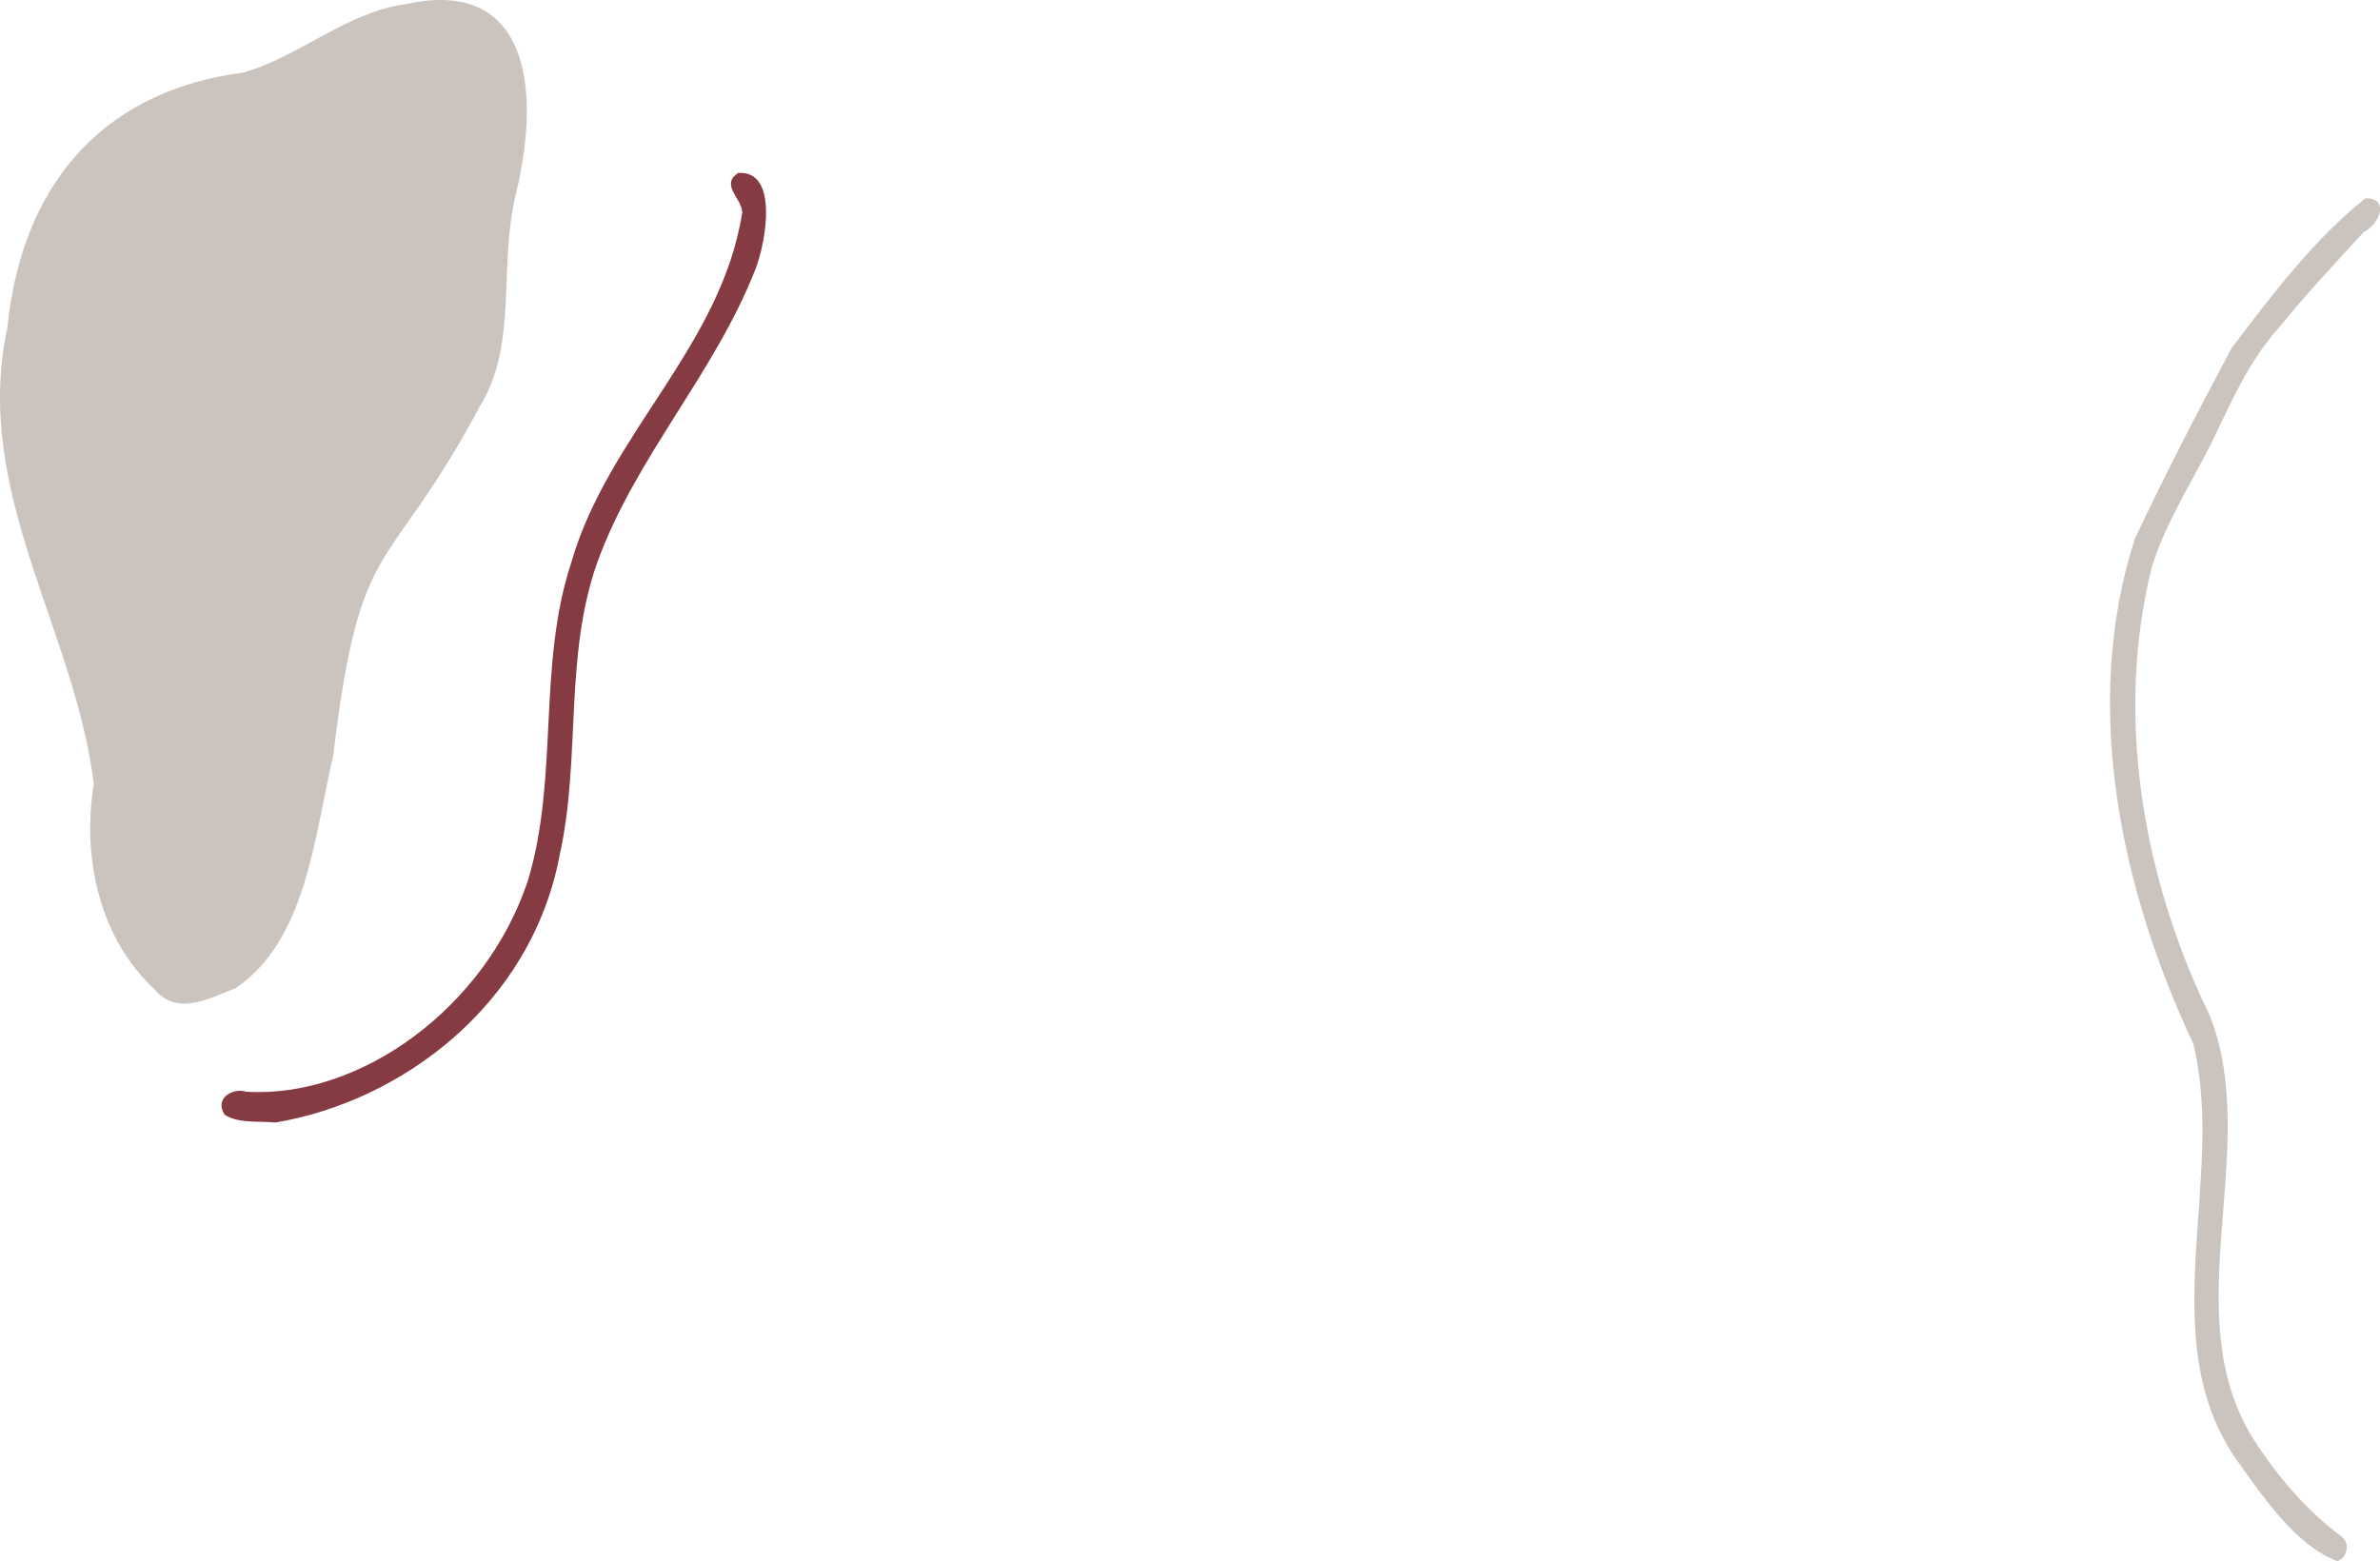 <svg id="thrdeco" xmlns="http://www.w3.org/2000/svg" viewBox="0 0 571.13 374.68"><defs><style>.cls-1{fill:#cbc4be;}.cls-2{fill:#863b42;}</style></defs><path class="cls-1" d="M28.66-91.4C14.71-89.6,2.89-78.67-10.26-75-41-71.06-63.06-51.29-66.89-13.66-75.33,25.65-50.74,58.48-46.13,95.7c-2.92,18.11,1.5,37.24,14.63,49.38,5.52,6.63,13.41,1.89,19.44-.34C4.76,133.2,6.61,109.41,11.27,89.12l0,.16C17.89,34.47,24,47.16,46.46,5.2,55.85-10,50.78-28.22,55.24-46.18,61.62-73,57.14-97.81,28.66-91.4Z" transform="translate(68.64 92.42)"/><path class="cls-2" d="M108.48-50.91c-4.34,2.91.87,6,1,9.47-5.05,32.22-32.18,53.34-41,83.95C60.27,67.28,65.54,94,58.07,118.85,48,149.3,17.94,171.27-9.58,169.61c-3-1-7.75,1.43-5.17,5.51,3.34,2.19,8.29,1.47,12.19,1.88,30-5,61.45-28,68.27-64.4,5.07-23,1-47.33,8.92-69.87,9.27-25.58,28-45.11,38-70.49,2.64-6.86,5.56-23.86-4.16-23.15ZM65.71,112.6l0,.21,0-.25v0Zm0,0c0-.21.08-.42.13-.63l-.13.63Z" transform="translate(68.64 92.42)"/><path class="cls-1" d="M499-44.82c-12.2,9.63-22.41,23.17-32.12,35.94-8,15-15.9,30.24-23.2,45.71-13.06,40.45-3.08,84.91,14,121.24,7.9,32.13-9.61,70.12,9.9,99.18,6.7,9.37,14.36,21,24.55,25,2.49-.51,3.28-4.43,1.1-5.91-8.32-6.18-15.38-14.39-21.2-23.48-18.79-30.25,2.19-69.5-10.37-101.51-15.74-32.11-23-71.43-13.92-107.71,3.35-10.72,9.45-20,14.37-29.89C466.75,4.18,471-5.71,478-13.51c6.54-8.08,13.61-15.61,20.58-23.2,3.63-1.68,6.44-8.18.47-8.11Z" transform="translate(68.64 92.42)"/></svg>